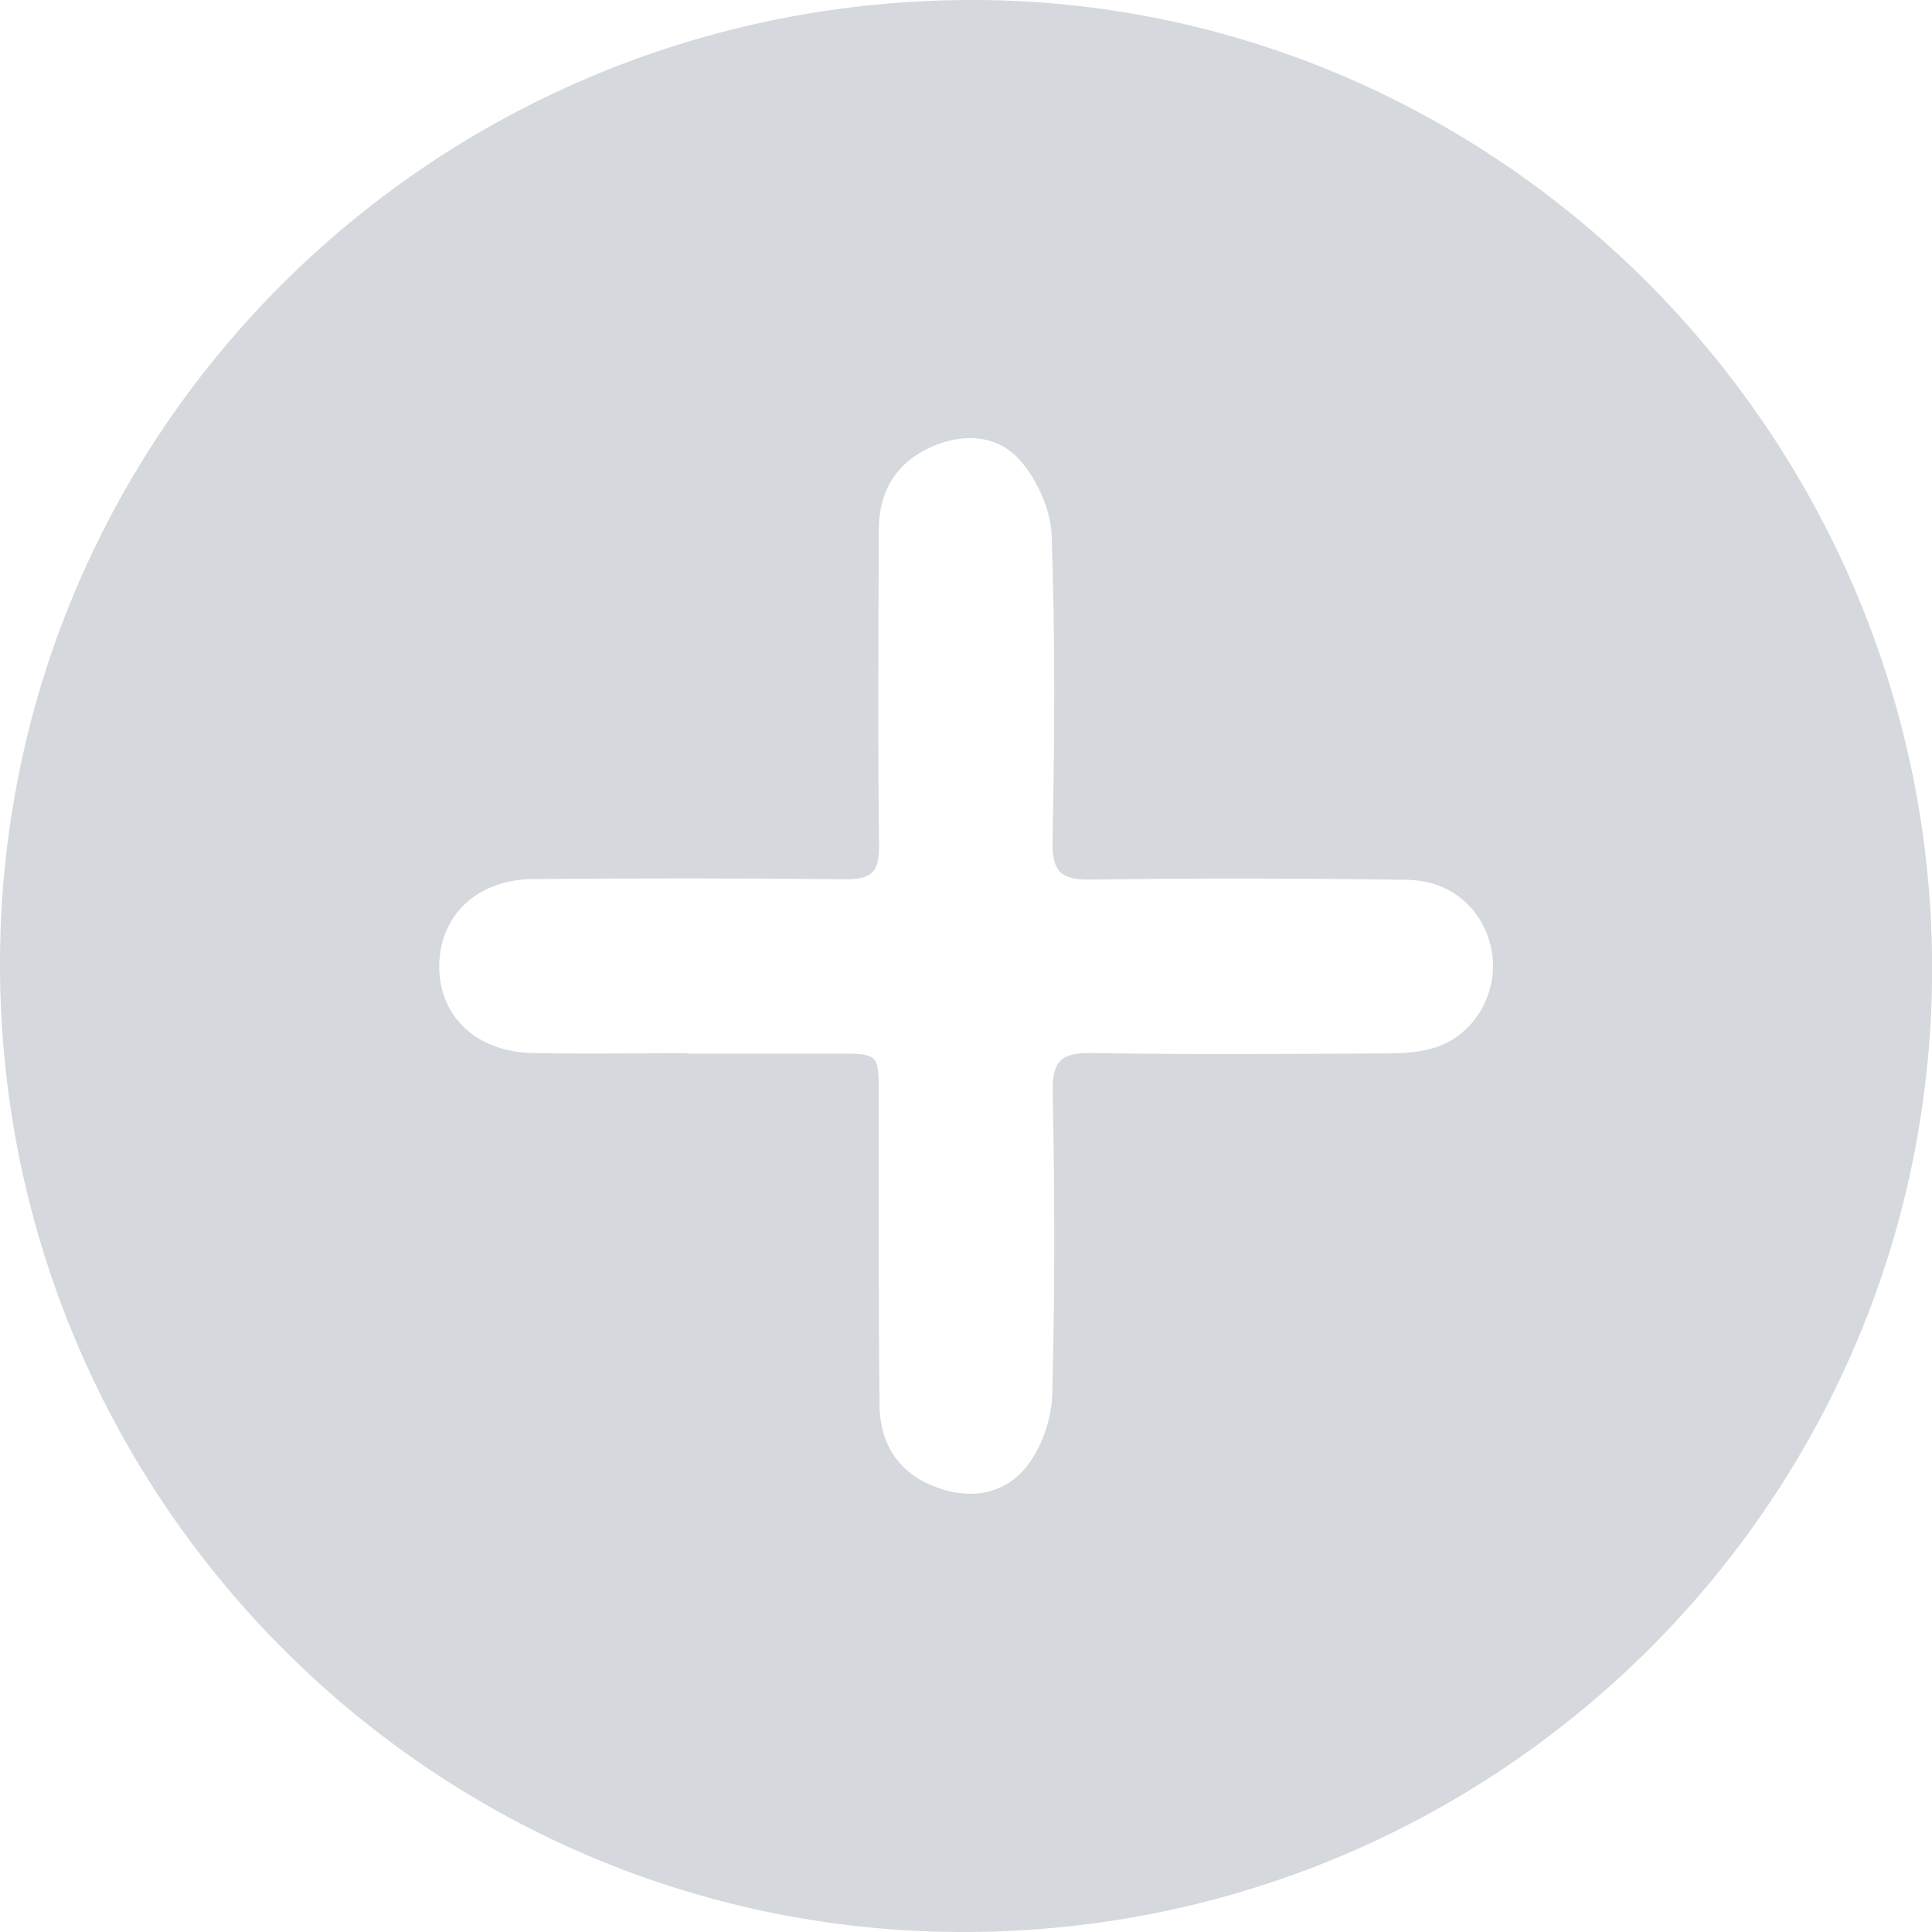 <svg width="20" height="20" viewBox="0 0 20 20" fill="none" xmlns="http://www.w3.org/2000/svg">
<path d="M9.998 0C15.454 -0.036 19.965 4.455 20.001 9.959C20.037 15.477 15.566 19.975 10.019 20C4.518 20.025 0.027 15.556 0 10.03C-0.026 4.511 4.433 0.038 9.998 0ZM7.115 10.903V10.907C7.626 10.907 8.137 10.908 8.648 10.907C9.1 10.906 9.097 10.905 9.097 11.342C9.097 12.41 9.093 13.477 9.105 14.545C9.11 14.981 9.33 15.267 9.708 15.402C10.068 15.53 10.412 15.46 10.634 15.173C10.788 14.975 10.887 14.684 10.893 14.432C10.921 13.388 10.918 12.342 10.898 11.297C10.892 10.978 10.991 10.896 11.3 10.901C12.322 10.918 13.344 10.91 14.366 10.905C14.534 10.904 14.711 10.893 14.868 10.841C15.267 10.707 15.51 10.276 15.446 9.867C15.378 9.434 15.039 9.115 14.57 9.108C13.48 9.092 12.39 9.09 11.3 9.105C10.995 9.11 10.89 9.037 10.896 8.712C10.917 7.657 10.924 6.599 10.887 5.544C10.877 5.278 10.739 4.97 10.561 4.767C10.332 4.504 9.979 4.477 9.647 4.624C9.276 4.788 9.097 5.087 9.097 5.488C9.094 6.578 9.086 7.669 9.1 8.758C9.104 9.033 9.015 9.105 8.75 9.102C7.672 9.09 6.593 9.091 5.515 9.1C4.943 9.105 4.558 9.471 4.547 9.984C4.537 10.513 4.924 10.889 5.514 10.901C6.048 10.912 6.582 10.903 7.115 10.903Z" fill="#747C8B" fill-opacity="0.3"/>
</svg>
